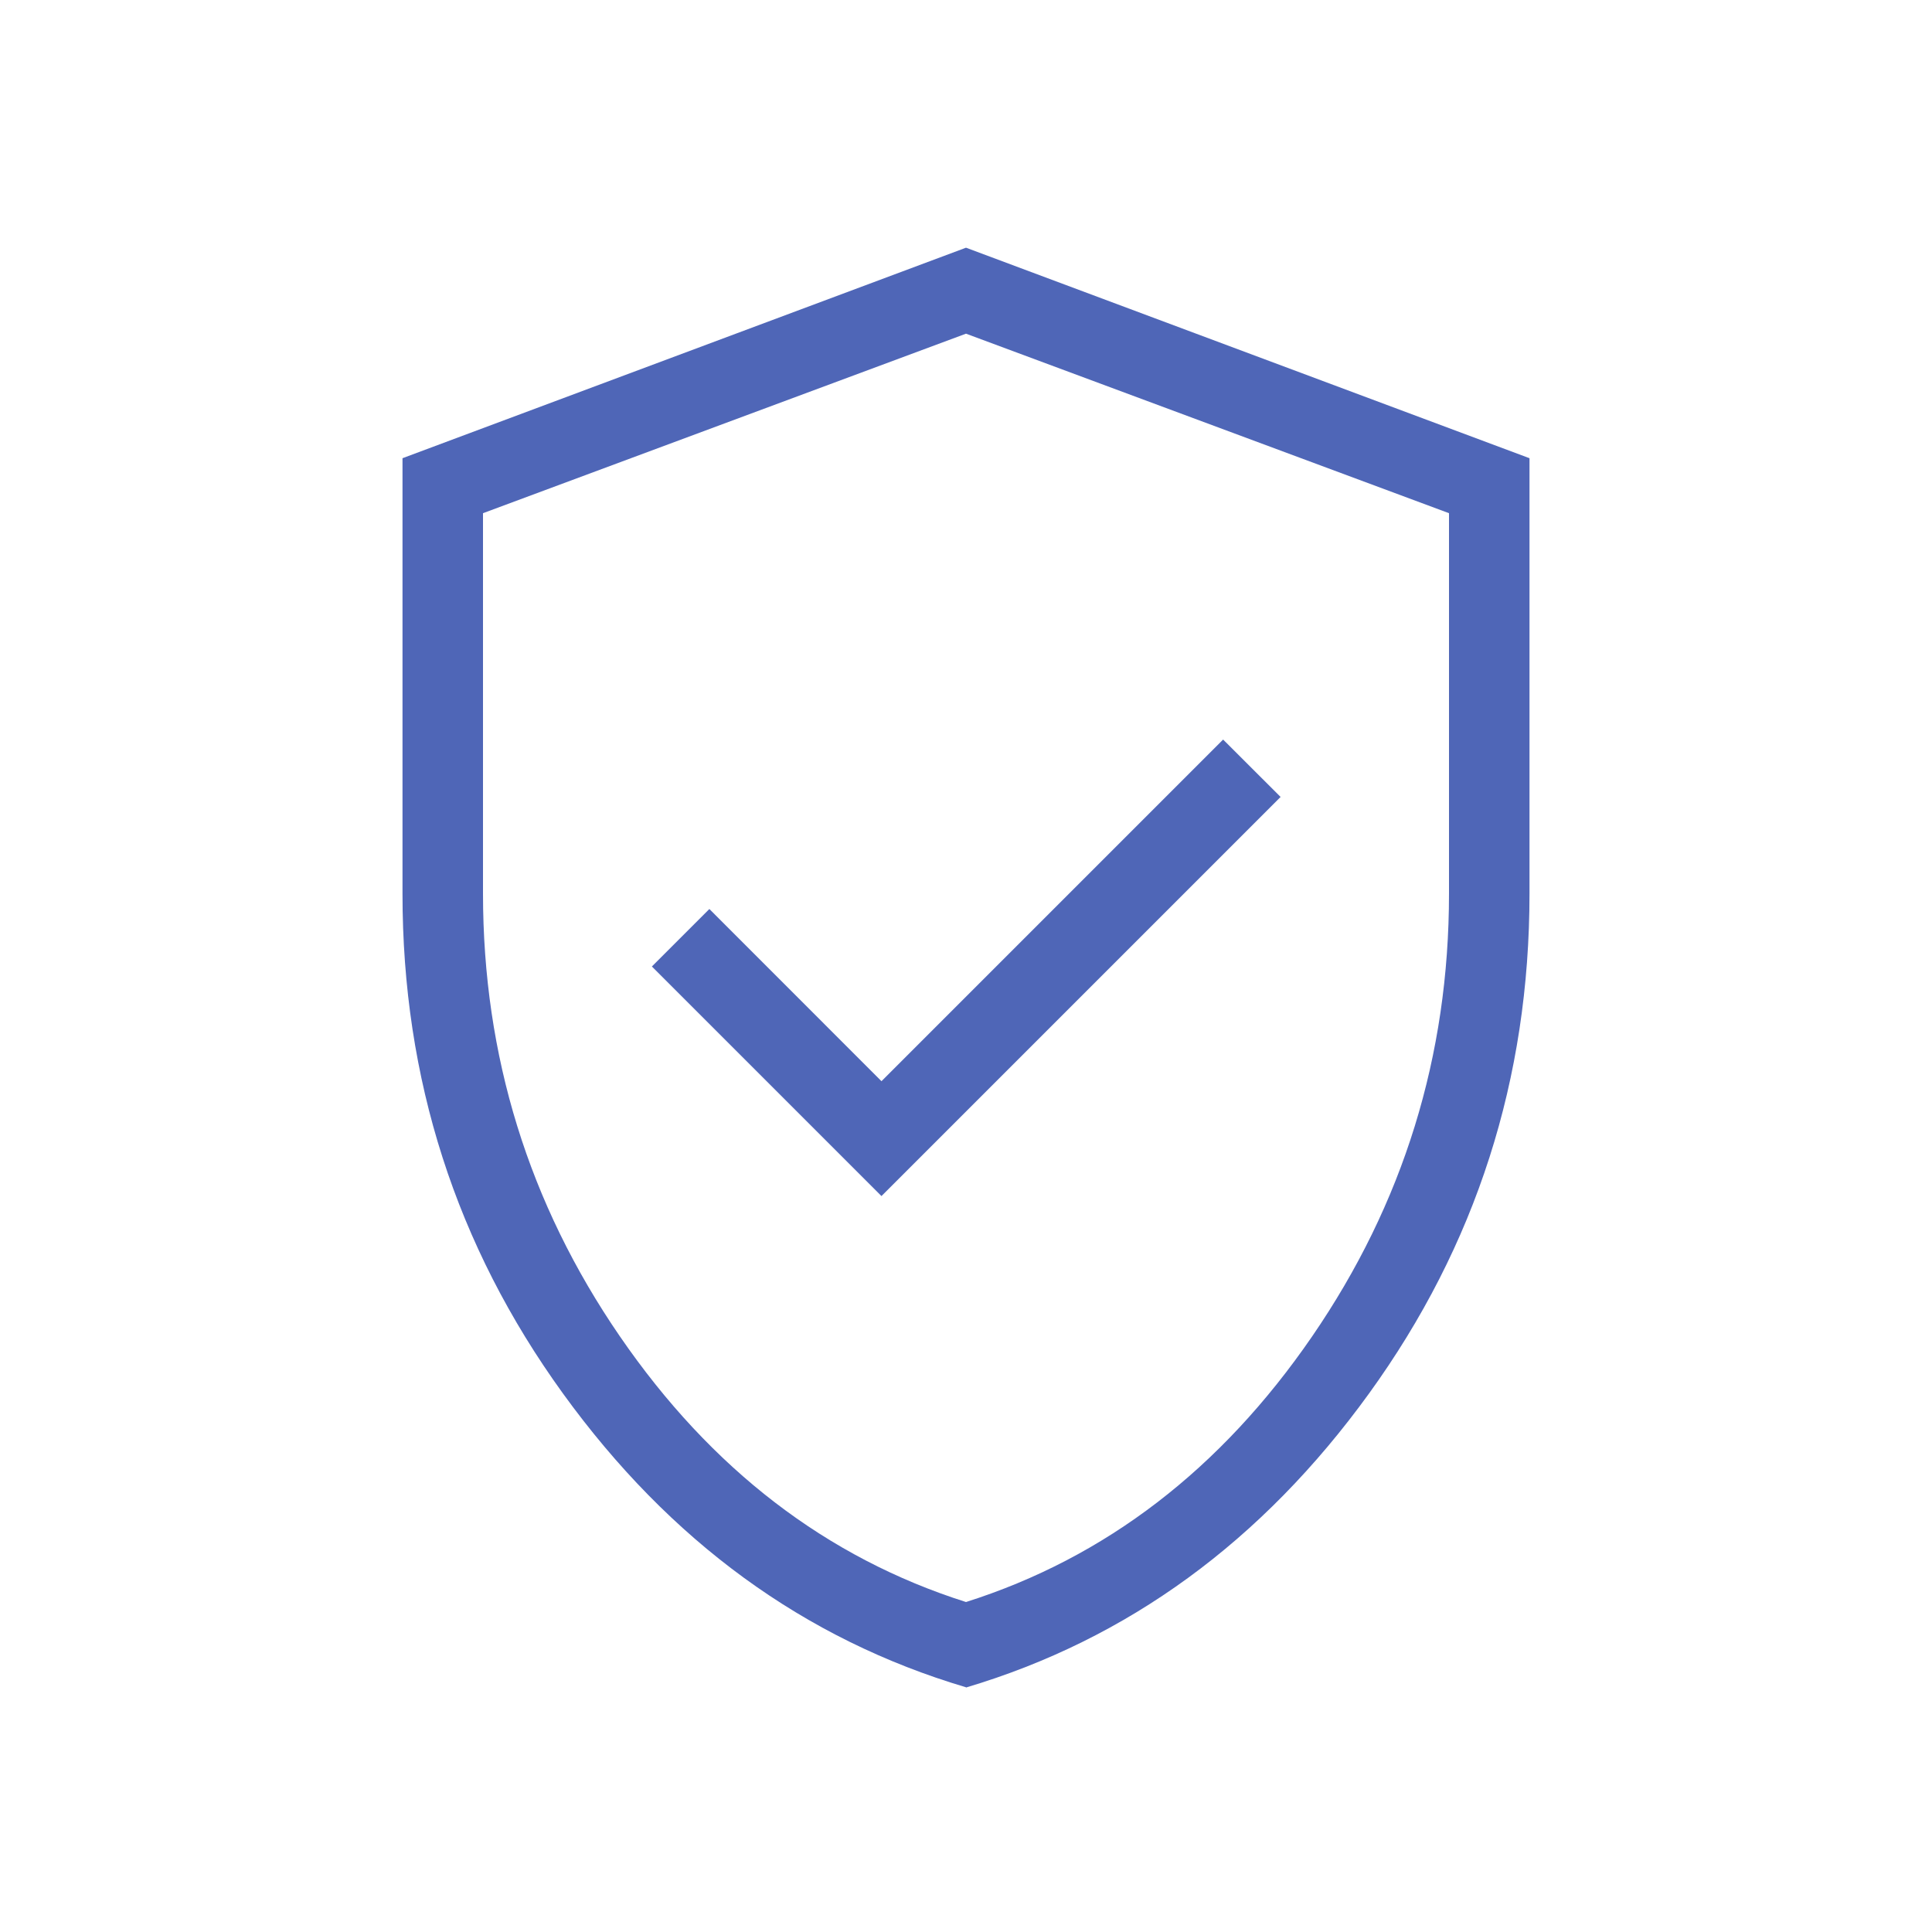<svg width="24" height="24" viewBox="0 0 24 24" fill="none" xmlns="http://www.w3.org/2000/svg">
<path d="M10.95 14.858L15.908 9.9L15.194 9.187L10.95 13.431L8.812 11.292L8.098 12.006L10.95 14.858ZM12 20.96C9.991 20.364 8.322 19.147 6.993 17.31C5.664 15.473 4.999 13.403 5 11.1V5.692L12 3.077L19 5.692V11.1C19 13.403 18.336 15.473 17.007 17.31C15.678 19.147 14.009 20.365 12 20.963M12 19.901C13.733 19.351 15.167 18.251 16.3 16.601C17.433 14.951 18 13.118 18 11.101V6.375L12 4.145L6 6.375V11.1C6 13.117 6.567 14.95 7.7 16.6C8.833 18.25 10.267 19.351 12 19.901Z" fill="#4F66B7"/>
</svg>
